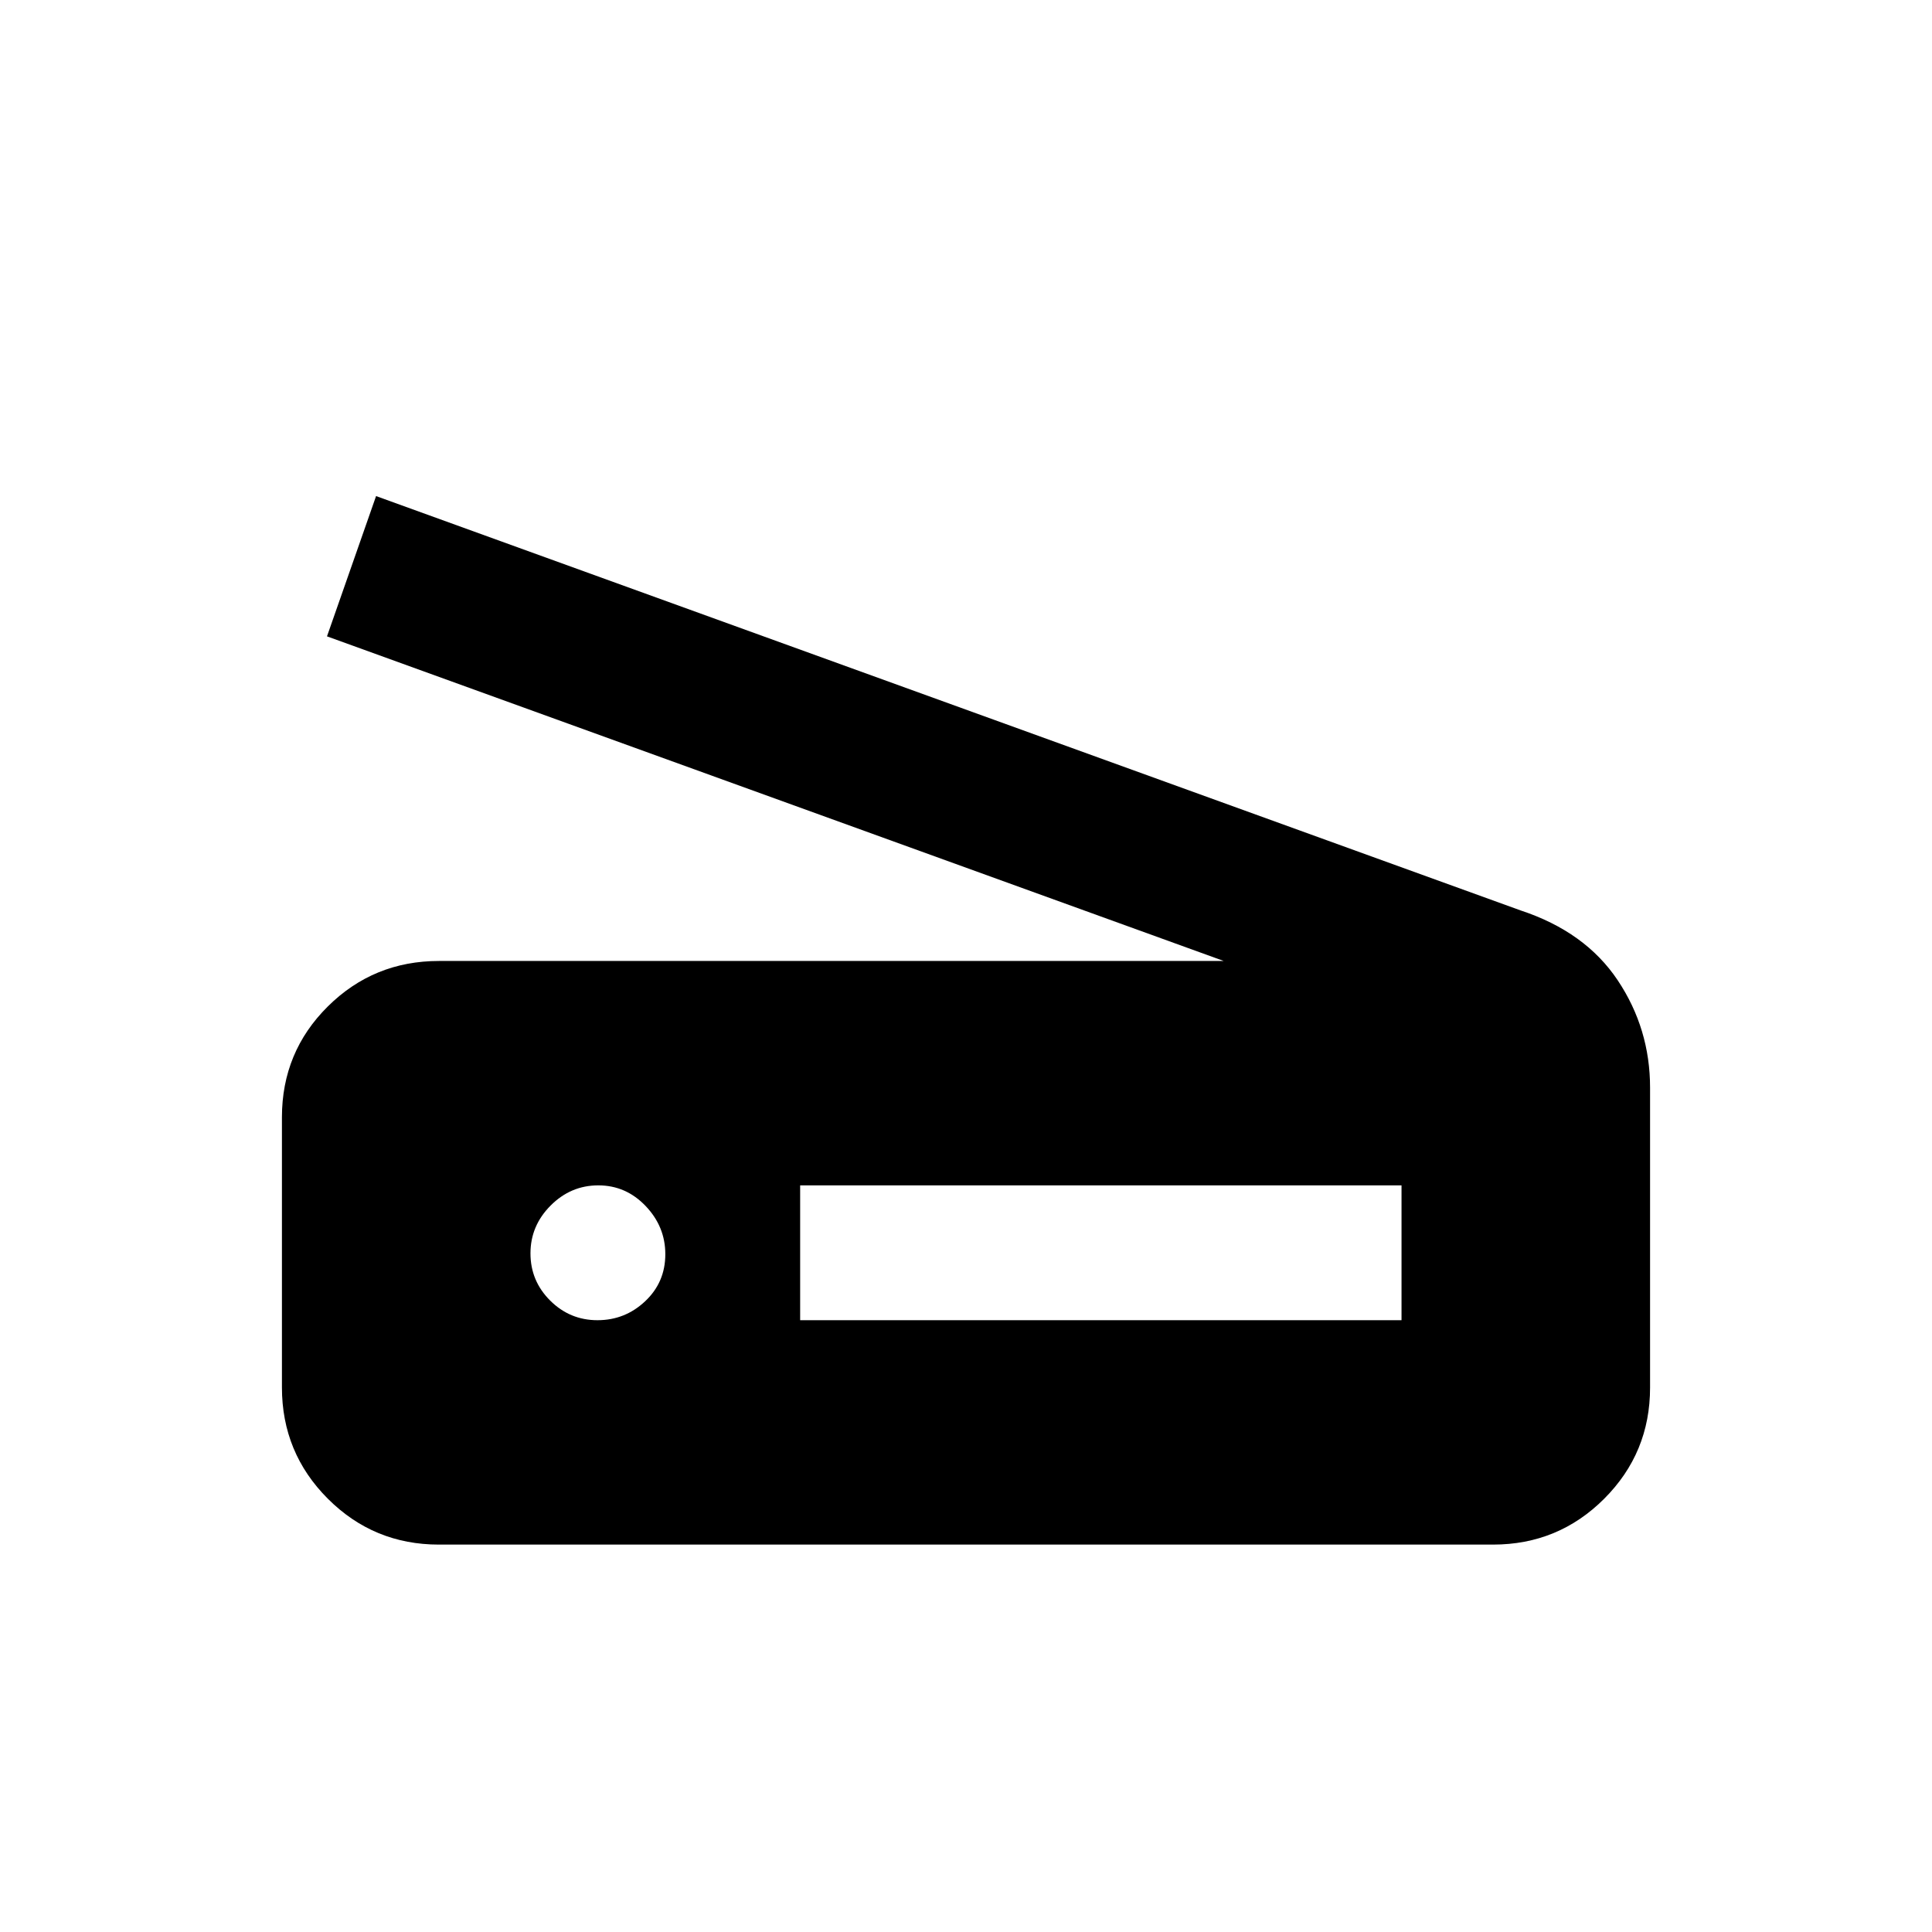 <svg xmlns="http://www.w3.org/2000/svg" height="20" viewBox="0 -960 960 960" width="20"><path d="M608.06-482.5 162.48-643.8l24.39-69.7 568.78 205.91q32.07 10.59 48.17 34.67 16.09 24.09 16.09 53.42v149q0 32.42-22.79 55.21t-55.21 22.79H218.09q-32.42 0-55.21-22.82t-22.79-55.29v-134.21q0-32.46 22.79-55.07t55.21-22.61h389.97ZM397.59-304h298.82v-67H397.59v67Zm-100.71 0q13.71 0 23.71-9.43 10-9.42 10-23.36 0-13.71-9.79-23.96T297.3-371q-13.71 0-23.71 10.04t-10 23.75q0 13.71 9.79 23.46t23.5 9.75Z"/></svg>